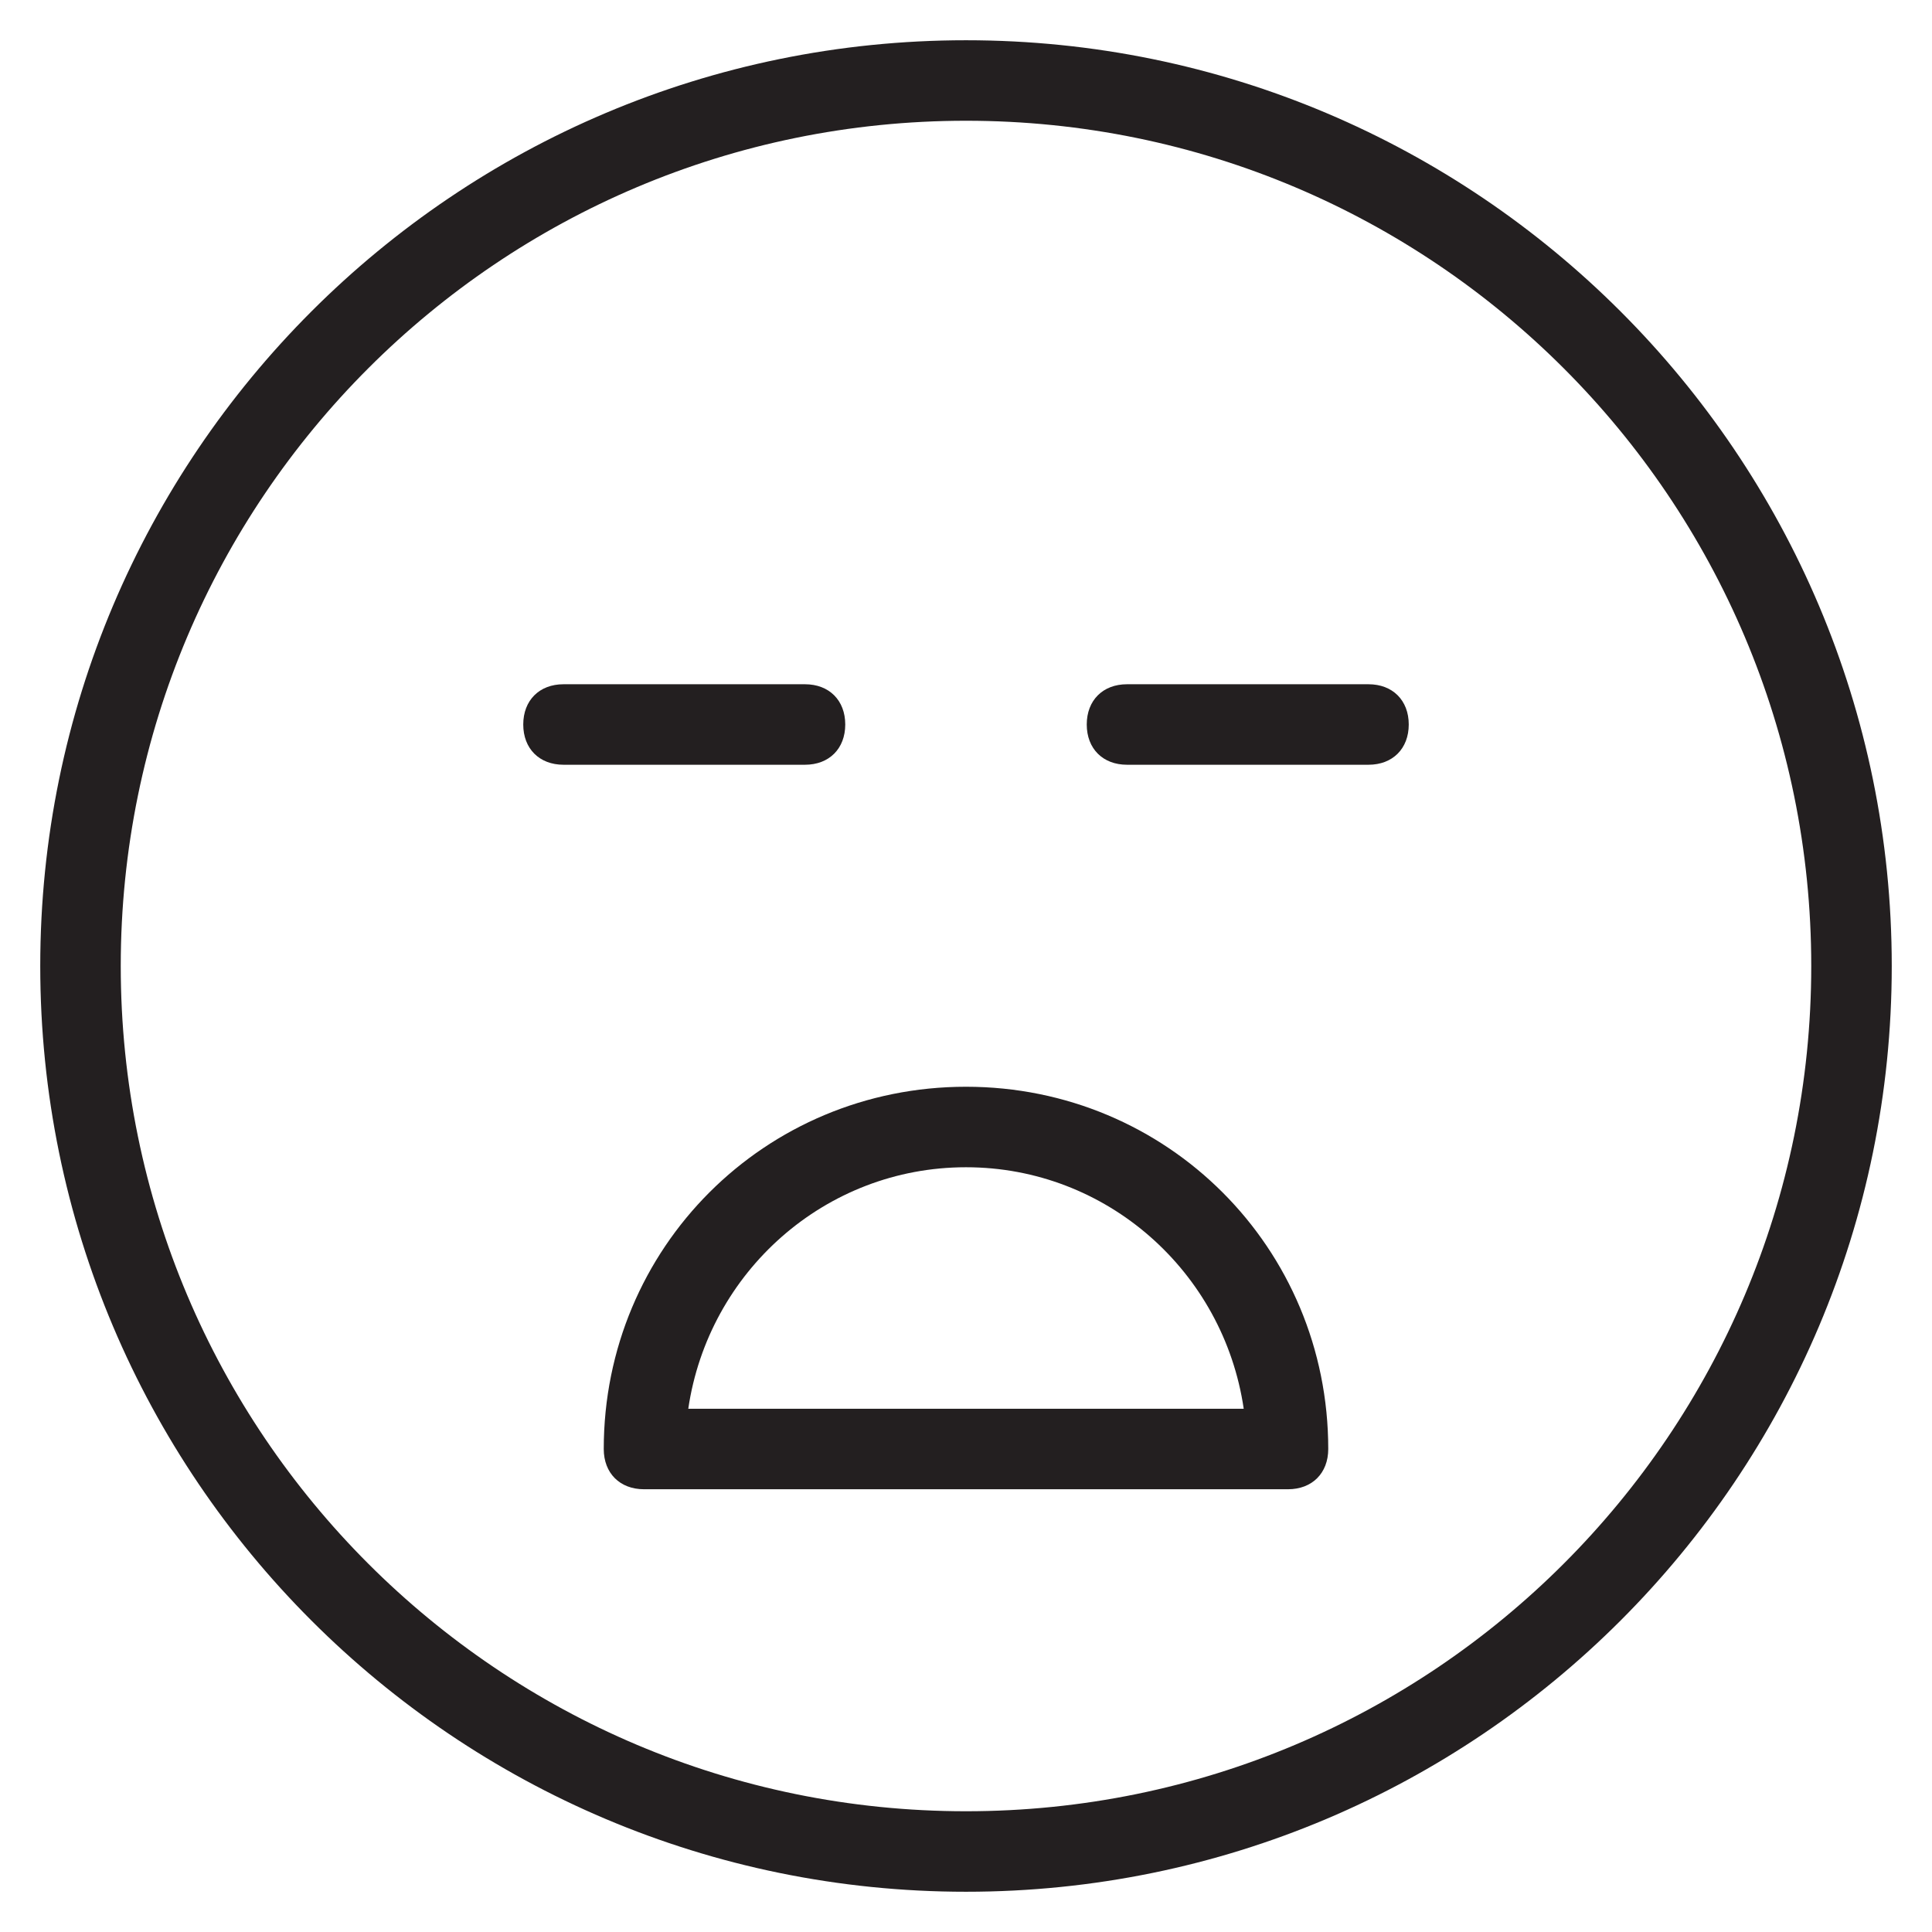 <?xml version="1.0" encoding="utf-8"?>
<!-- Generator: Adobe Illustrator 19.1.0, SVG Export Plug-In . SVG Version: 6.00 Build 0)  -->
<!DOCTYPE svg PUBLIC "-//W3C//DTD SVG 1.1//EN" "http://www.w3.org/Graphics/SVG/1.1/DTD/svg11.dtd">
<svg version="1.1" id="Layer_1" xmlns="http://www.w3.org/2000/svg" xmlns:xlink="http://www.w3.org/1999/xlink" x="0px" y="0px"
	 width="48px" height="48px" viewBox="0 0 48 48" enable-background="new 0 0 48 48" xml:space="preserve">
<path fill="#231F20" d="M24,47c12.7,0,23-10.3,23-23S36.7,1,24,1S1,11.3,1,24S11.3,47,24,47z M24,3c11.6,0,21,9.4,21,21
	s-9.4,21-21,21S3,35.6,3,24S12.4,3,24,3z"/>
<path fill="#231F20" d="M15,36c0,0.6,0.4,1,1,1h16c0.6,0,1-0.4,1-1c0-5-4-9-9-9S15,31,15,36z M24,29c3.5,0,6.4,2.6,6.9,6H17.1
	C17.6,31.6,20.5,29,24,29z"/>
<path fill="#231F20" d="M28,19h6c0.6,0,1-0.4,1-1s-0.4-1-1-1h-6c-0.6,0-1,0.4-1,1S27.4,19,28,19z"/>
<path fill="#231F20" d="M14,19h6c0.6,0,1-0.4,1-1s-0.4-1-1-1h-6c-0.6,0-1,0.4-1,1S13.4,19,14,19z"/>
</svg>

